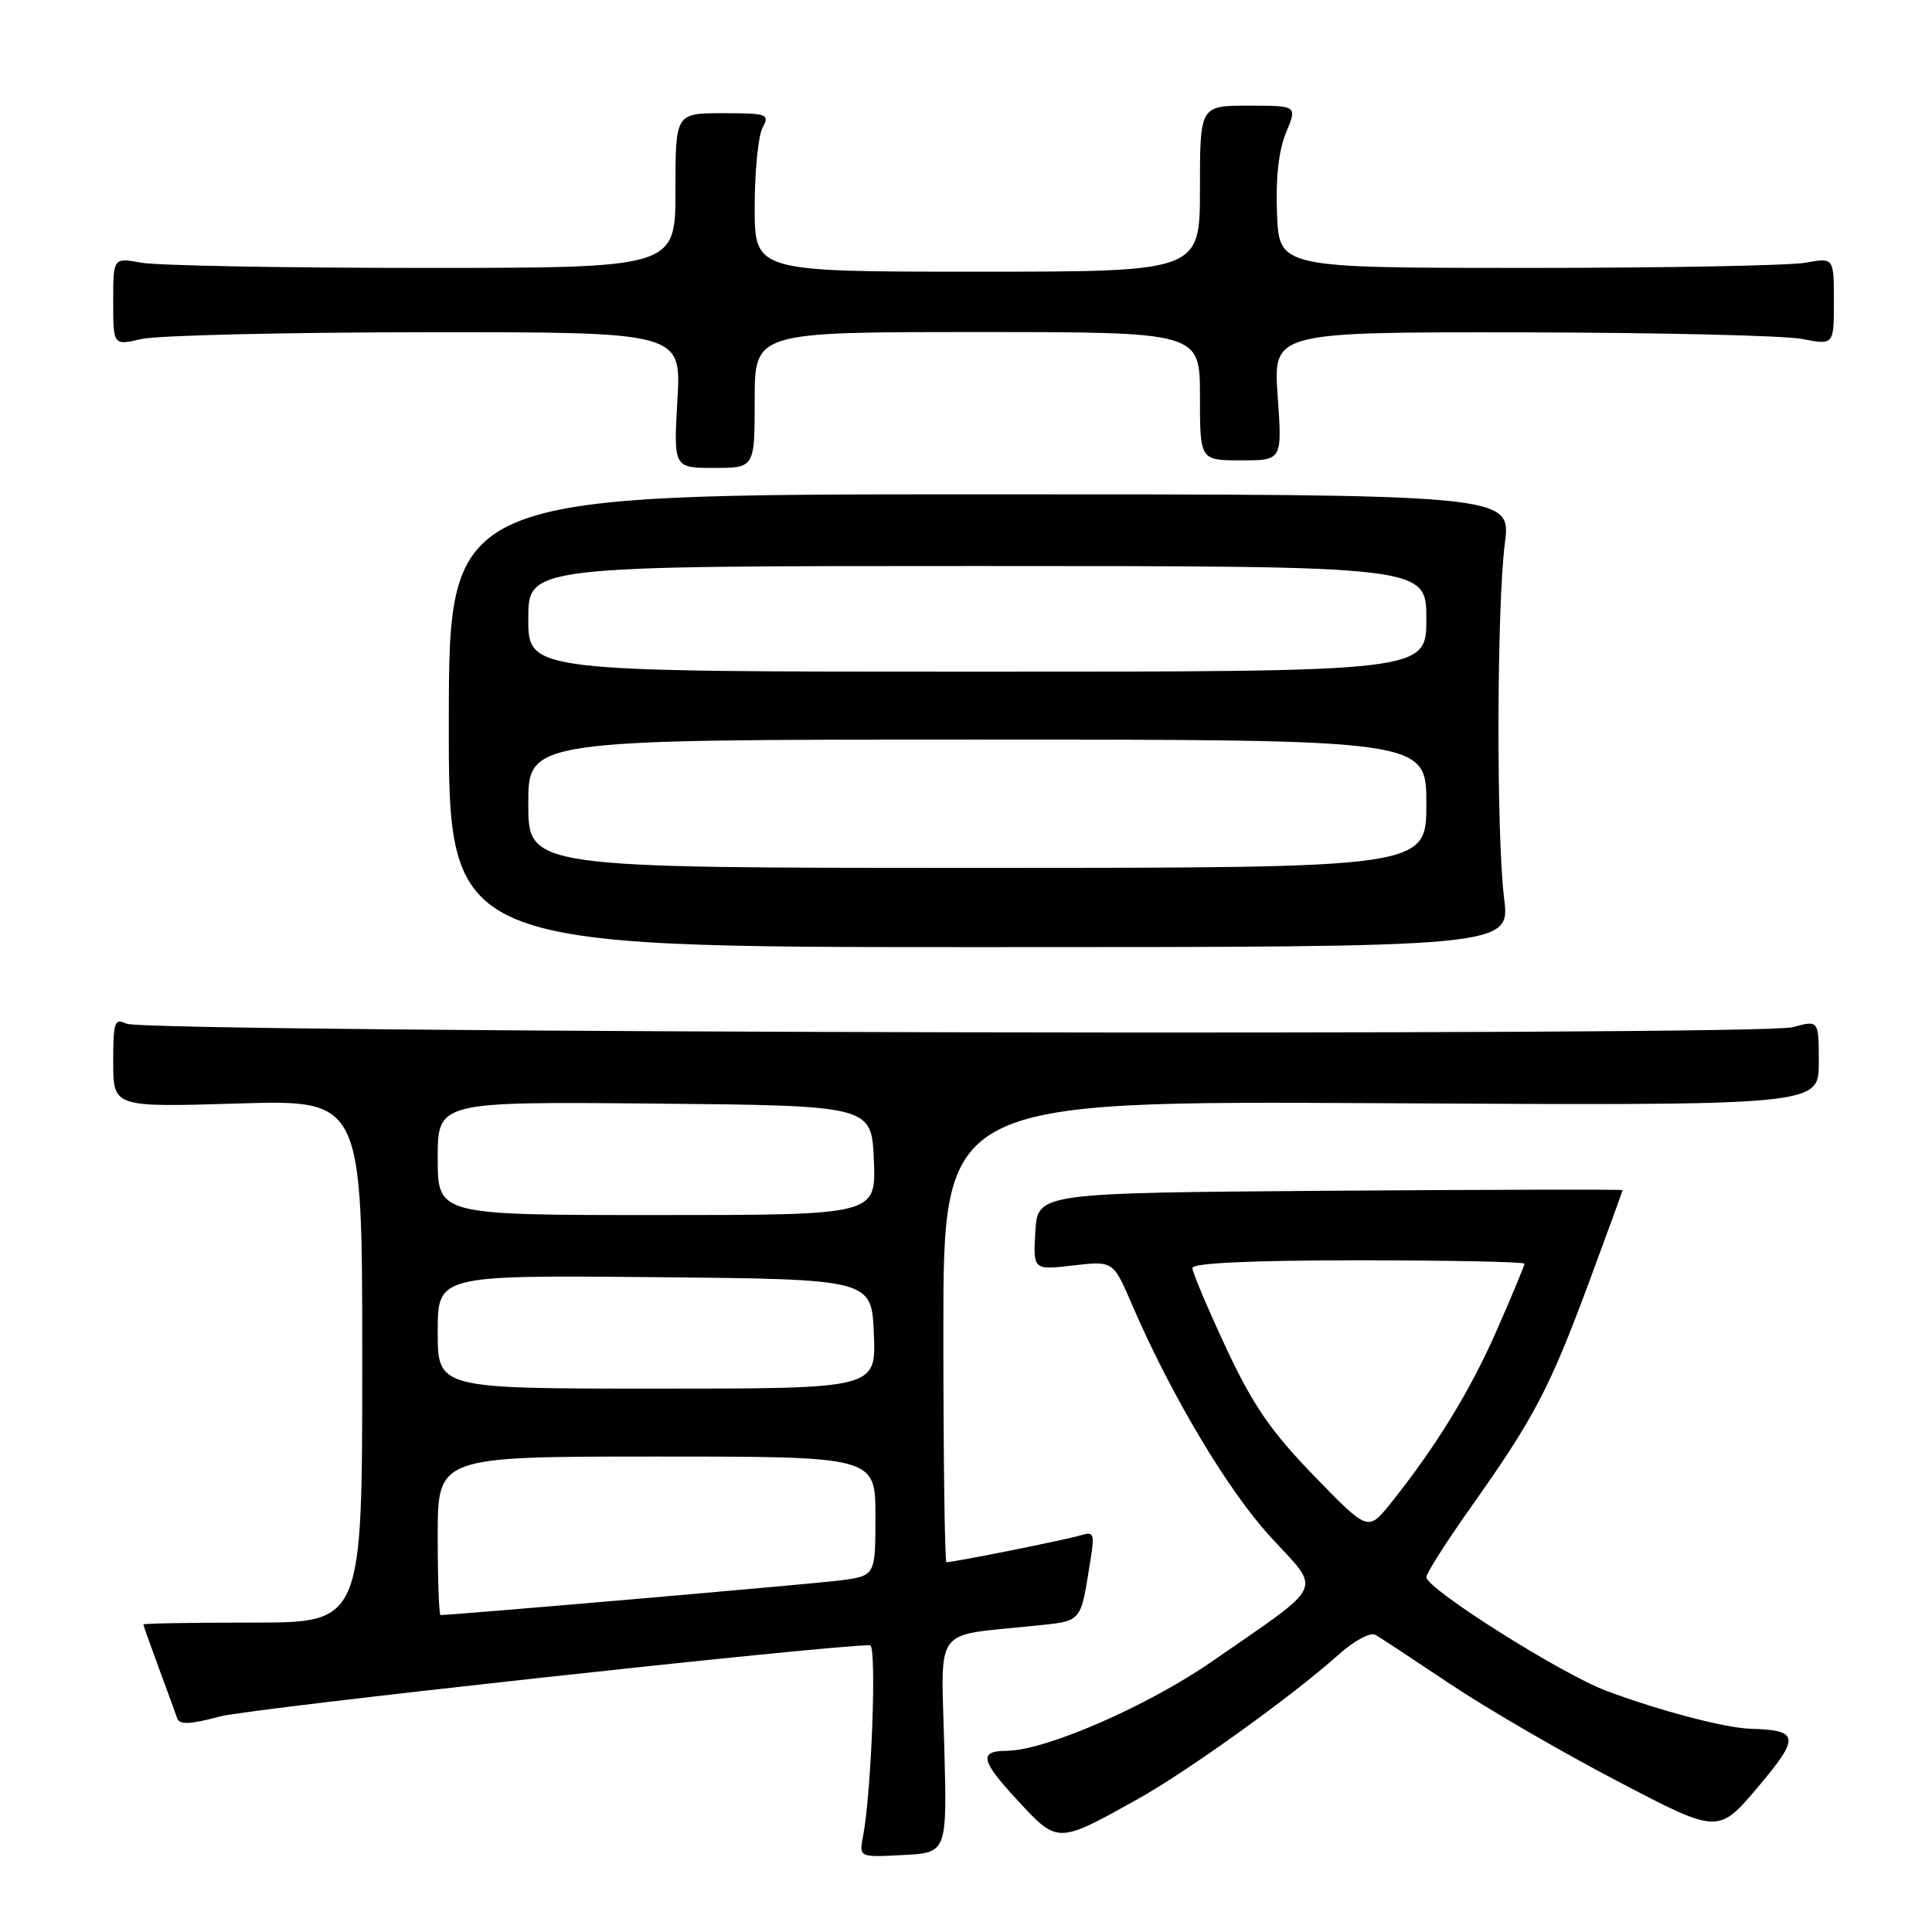 <?xml version="1.0" encoding="UTF-8" standalone="no"?>
<!DOCTYPE svg PUBLIC "-//W3C//DTD SVG 1.1//EN" "http://www.w3.org/Graphics/SVG/1.1/DTD/svg11.dtd" >
<svg xmlns="http://www.w3.org/2000/svg" xmlns:xlink="http://www.w3.org/1999/xlink" version="1.1" viewBox="0 0 256 256">
 <g >
 <path fill="currentColor"
d=" M 125.12 231.36 C 124.70 215.26 123.55 216.83 136.76 215.45 C 143.55 214.75 143.12 215.23 144.50 206.66 C 145.06 203.21 144.93 202.89 143.21 203.43 C 141.50 203.98 126.42 207.00 125.41 207.00 C 125.19 207.00 125.00 193.25 125.00 176.43 C 125.00 145.87 125.00 145.87 183.00 146.18 C 241.00 146.50 241.00 146.50 241.00 140.83 C 241.00 135.16 241.00 135.16 237.55 136.11 C 233.21 137.31 19.23 136.86 16.75 135.64 C 15.18 134.88 15.00 135.41 15.00 140.75 C 15.00 146.72 15.00 146.72 31.50 146.22 C 48.00 145.72 48.00 145.72 48.00 180.36 C 48.00 215.00 48.00 215.00 33.50 215.00 C 25.52 215.00 19.00 215.11 19.00 215.25 C 19.00 215.39 19.92 217.97 21.04 221.00 C 22.16 224.03 23.26 227.03 23.48 227.68 C 23.78 228.56 25.20 228.50 29.19 227.43 C 33.15 226.38 109.60 218.00 115.28 218.00 C 116.20 218.00 115.49 237.39 114.36 243.30 C 113.82 246.11 113.82 246.11 119.66 245.80 C 125.50 245.50 125.50 245.50 125.12 231.36 Z  M 150.67 238.44 C 157.34 234.72 171.19 224.77 177.29 219.32 C 179.49 217.35 181.59 216.23 182.29 216.64 C 182.96 217.04 187.43 219.98 192.23 223.19 C 197.03 226.40 206.97 232.17 214.32 236.01 C 227.68 243.01 227.68 243.01 232.93 236.80 C 238.54 230.16 238.43 229.25 231.96 229.07 C 228.64 228.98 219.89 226.68 212.89 224.06 C 206.90 221.82 189.00 210.52 189.00 208.98 C 189.00 208.47 191.64 204.32 194.86 199.77 C 203.24 187.95 205.30 184.03 210.44 170.20 C 212.95 163.44 215.00 157.81 215.00 157.70 C 215.00 157.59 197.56 157.63 176.25 157.78 C 137.50 158.07 137.50 158.07 137.19 163.18 C 136.89 168.29 136.89 168.29 142.19 167.68 C 147.50 167.07 147.50 167.07 149.96 172.78 C 155.10 184.75 162.63 197.40 168.31 203.60 C 175.16 211.07 175.85 209.58 160.57 220.17 C 152.05 226.07 138.54 231.95 133.42 231.99 C 129.68 232.01 129.93 233.25 134.75 238.47 C 140.17 244.34 140.08 244.34 150.67 238.44 Z  M 199.30 119.00 C 198.26 110.56 198.33 80.36 199.40 72.00 C 200.24 65.50 200.24 65.50 129.87 65.50 C 59.50 65.50 59.50 65.50 59.47 95.50 C 59.44 125.50 59.44 125.50 129.77 125.50 C 200.11 125.50 200.11 125.50 199.30 119.00 Z  M 100.00 53.00 C 100.00 44.00 100.00 44.00 129.50 44.00 C 159.00 44.00 159.00 44.00 159.00 52.50 C 159.00 61.00 159.00 61.00 164.45 61.00 C 169.90 61.00 169.90 61.00 169.30 52.50 C 168.70 44.00 168.70 44.00 201.60 44.04 C 219.70 44.07 236.41 44.46 238.75 44.91 C 243.00 45.73 243.00 45.73 243.00 39.93 C 243.00 34.13 243.00 34.13 239.25 34.81 C 237.19 35.19 220.65 35.50 202.50 35.50 C 169.50 35.50 169.50 35.50 169.21 28.32 C 169.02 23.61 169.43 19.91 170.41 17.57 C 171.90 14.00 171.90 14.00 165.45 14.00 C 159.00 14.00 159.00 14.00 159.00 25.00 C 159.00 36.00 159.00 36.00 129.50 36.00 C 100.00 36.00 100.00 36.00 100.00 27.43 C 100.00 22.72 100.47 18.00 101.04 16.93 C 102.01 15.12 101.69 15.00 95.79 15.00 C 89.50 15.00 89.50 15.00 89.50 25.25 C 89.50 35.50 89.50 35.50 56.00 35.50 C 37.57 35.50 20.81 35.19 18.75 34.81 C 15.00 34.13 15.00 34.13 15.00 39.96 C 15.00 45.79 15.00 45.79 18.75 44.92 C 20.81 44.44 37.75 44.04 56.39 44.02 C 90.28 44.00 90.28 44.00 89.76 53.00 C 89.25 62.00 89.25 62.00 94.63 62.00 C 100.00 62.00 100.00 62.00 100.00 53.00 Z  M 58.00 203.50 C 58.00 193.00 58.00 193.00 87.00 193.00 C 116.00 193.00 116.00 193.00 116.00 200.91 C 116.00 208.81 116.00 208.81 111.25 209.42 C 107.59 209.89 60.12 214.00 58.37 214.00 C 58.17 214.00 58.00 209.28 58.00 203.50 Z  M 58.00 176.48 C 58.00 168.97 58.00 168.97 86.75 169.23 C 115.50 169.50 115.50 169.50 115.79 176.75 C 116.09 184.00 116.09 184.00 87.04 184.00 C 58.00 184.00 58.00 184.00 58.00 176.48 Z  M 58.00 153.48 C 58.00 145.97 58.00 145.97 86.75 146.23 C 115.50 146.50 115.50 146.50 115.79 153.75 C 116.09 161.00 116.09 161.00 87.04 161.00 C 58.00 161.00 58.00 161.00 58.00 153.48 Z  M 174.10 195.54 C 168.39 189.65 166.02 186.20 162.46 178.59 C 160.01 173.33 158.00 168.58 158.00 168.02 C 158.00 167.36 165.76 167.00 180.00 167.00 C 192.10 167.00 202.00 167.20 202.00 167.45 C 202.00 167.70 200.36 171.64 198.36 176.20 C 194.81 184.30 190.27 191.70 184.25 199.22 C 181.27 202.93 181.27 202.93 174.10 195.54 Z  M 70.00 106.50 C 70.00 98.00 70.00 98.00 129.50 98.00 C 189.00 98.00 189.00 98.00 189.00 106.50 C 189.00 115.00 189.00 115.00 129.50 115.00 C 70.00 115.00 70.00 115.00 70.00 106.50 Z  M 70.00 82.00 C 70.00 75.00 70.00 75.00 129.50 75.00 C 189.00 75.00 189.00 75.00 189.00 82.00 C 189.00 89.00 189.00 89.00 129.50 89.00 C 70.00 89.00 70.00 89.00 70.00 82.00 Z "/>
</g>
</svg>